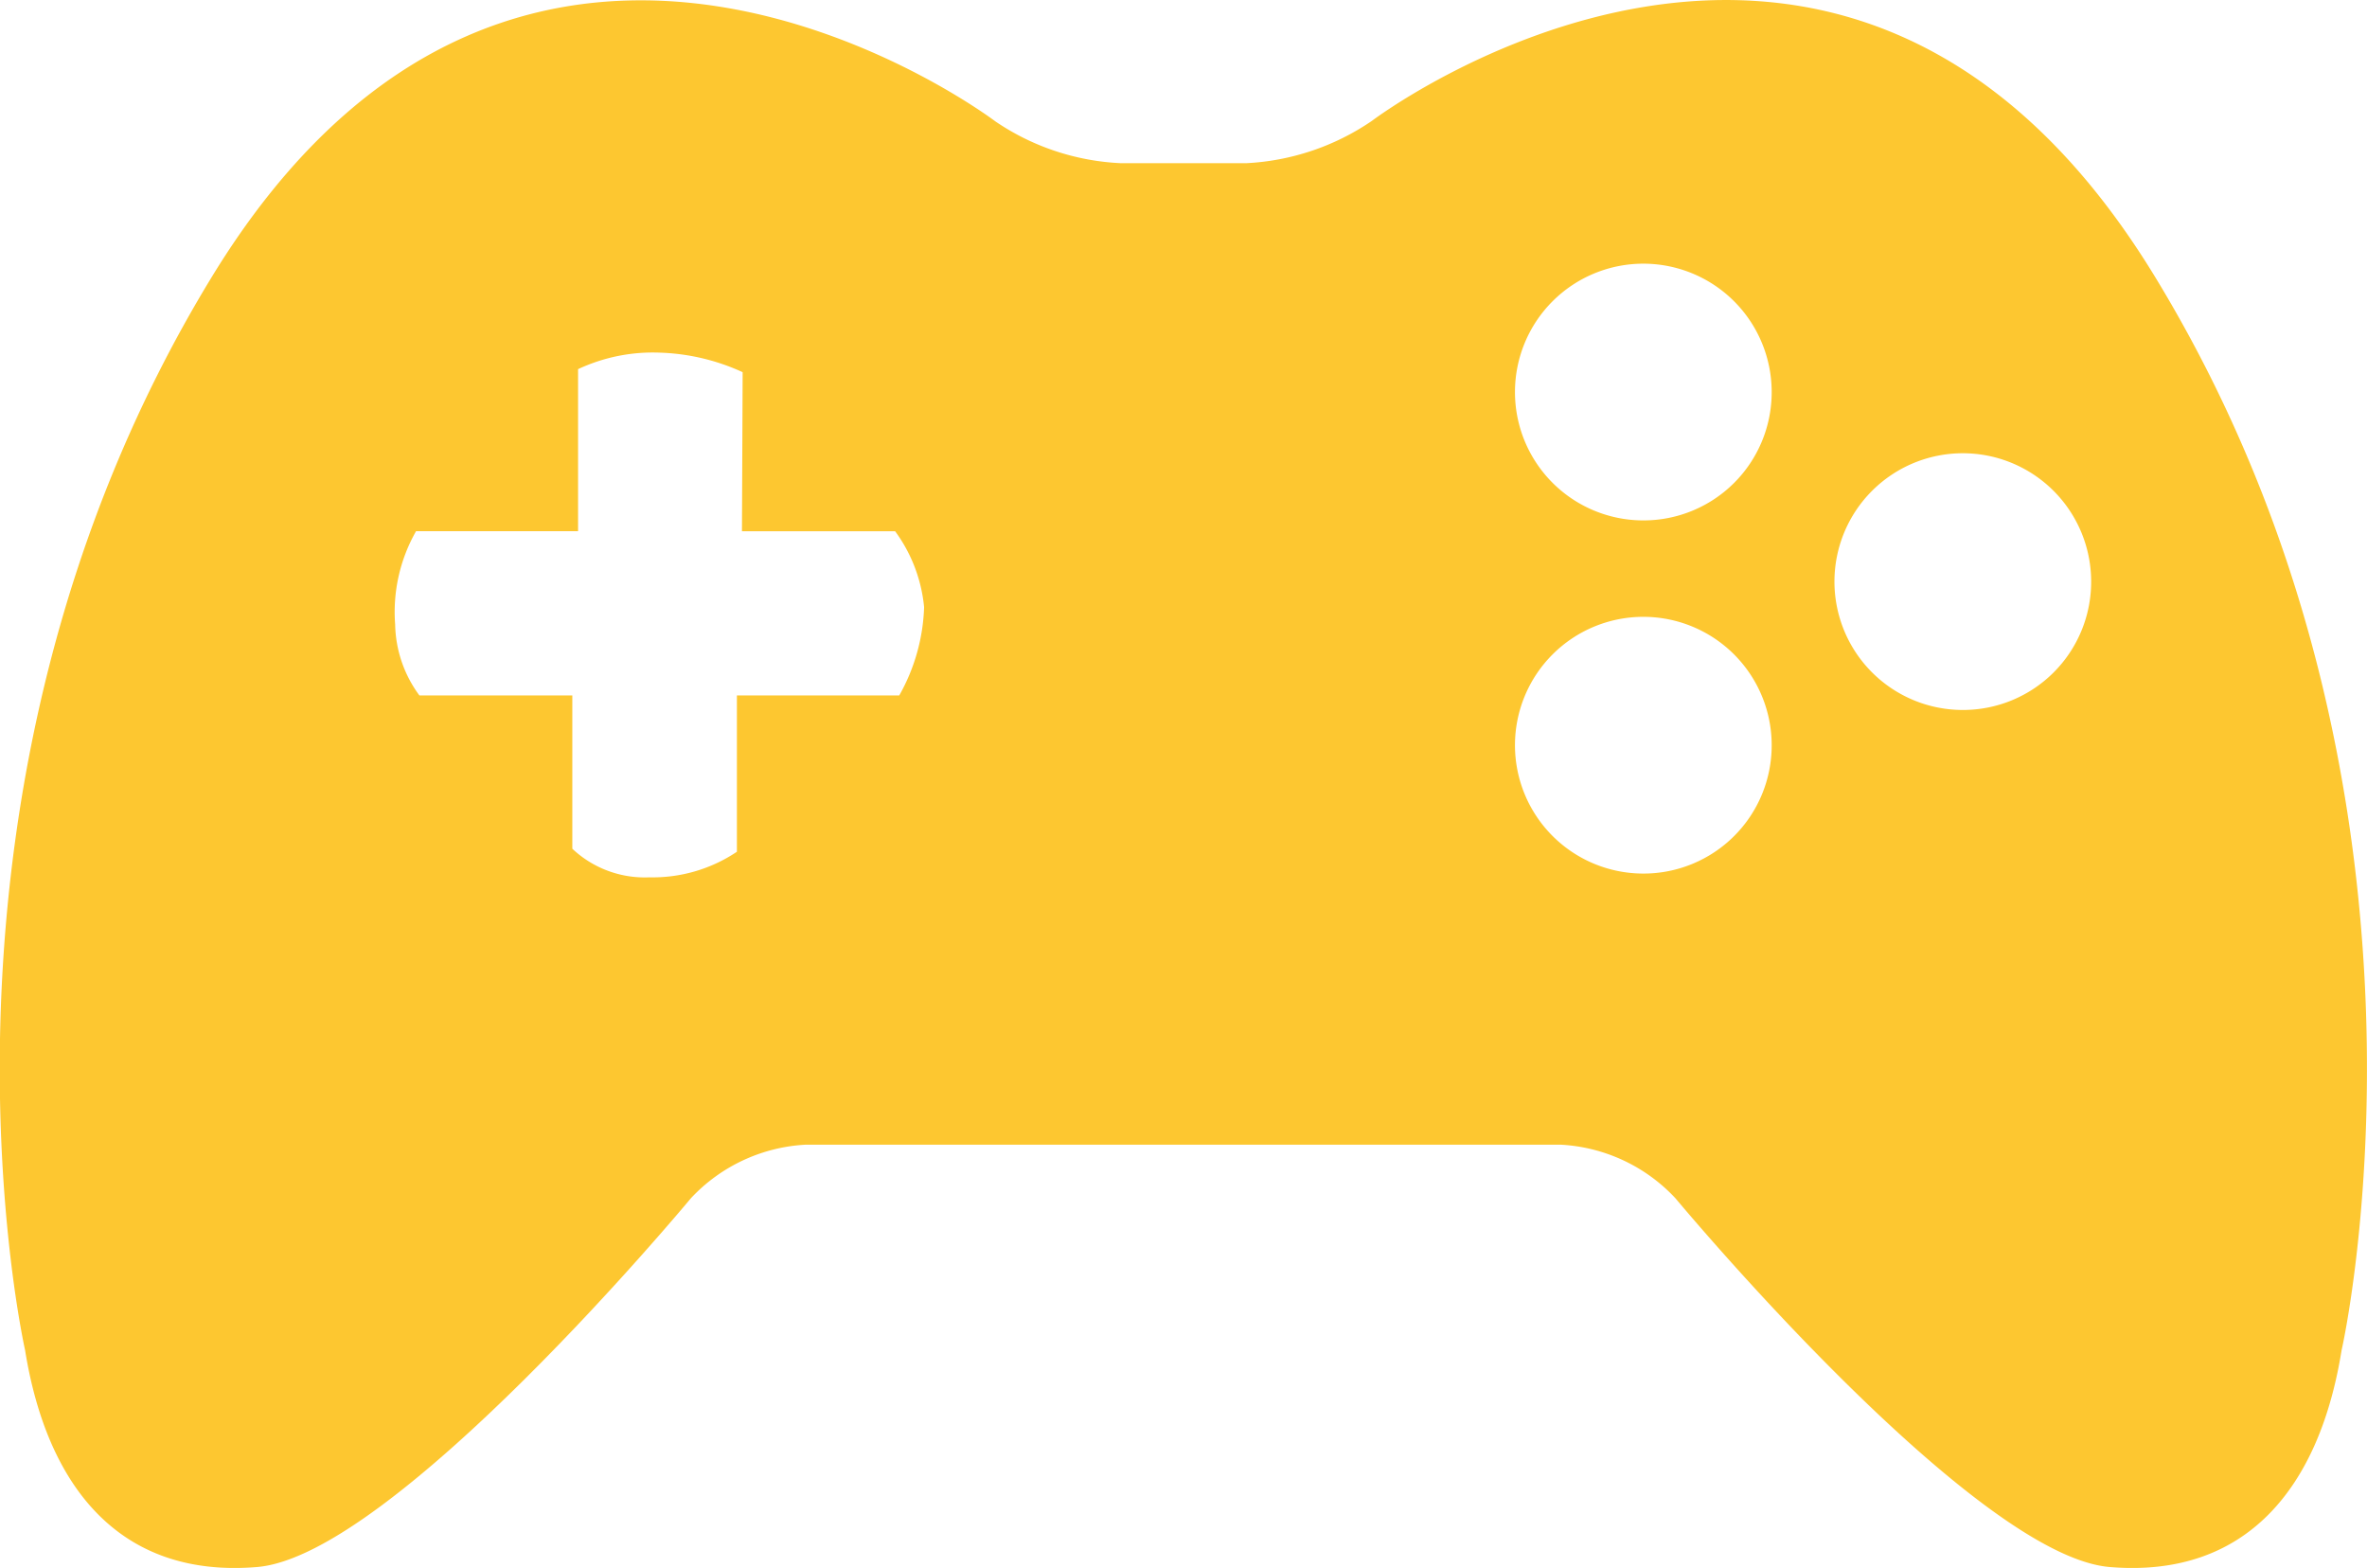 <svg xmlns="http://www.w3.org/2000/svg" width="45.291" height="30" viewBox="0 0 45.291 30">
  <g id="games" transform="translate(0 -9.052)">
    <path id="Контур_475" data-name="Контур 475" d="M41.241,14.358c-5.982-9.828-14.994-2.991-14.994-2.991a4.671,4.671,0,0,1-2.394.807l-2.414,0a4.64,4.64,0,0,1-2.394-.8s-9.012-6.839-15,2.989S.48,34.885.48,34.885C.9,37.5,2.294,39.253,4.92,39.034s8.3-7.056,8.3-7.056a3.24,3.24,0,0,1,2.184-1.024l14.471,0a3.235,3.235,0,0,1,2.183,1.024s5.686,6.837,8.309,7.056,4.018-1.53,4.438-4.149C44.809,34.883,47.224,24.184,41.241,14.358Zm-24.034,8H14.1v2.991a2.892,2.892,0,0,1-1.674.489,2.022,2.022,0,0,1-1.475-.547V22.358H8.025A2.356,2.356,0,0,1,7.561,21a3.125,3.125,0,0,1,.4-1.785h3.1v-3.1a3.373,3.373,0,0,1,1.557-.316,4.1,4.1,0,0,1,1.592.374l-.013,3.044h2.931a2.918,2.918,0,0,1,.554,1.451A3.665,3.665,0,0,1,17.207,22.357ZM31.44,25.766A2.456,2.456,0,1,1,33.9,23.31,2.452,2.452,0,0,1,31.44,25.766Zm0-6.757A2.456,2.456,0,1,1,33.9,16.554,2.452,2.452,0,0,1,31.44,19.009Zm6.116,3.627a2.456,2.456,0,1,1,2.457-2.456A2.452,2.452,0,0,1,37.557,22.636Z" transform="translate(0)" fill="#fdc730"/>
  </g>
</svg>
